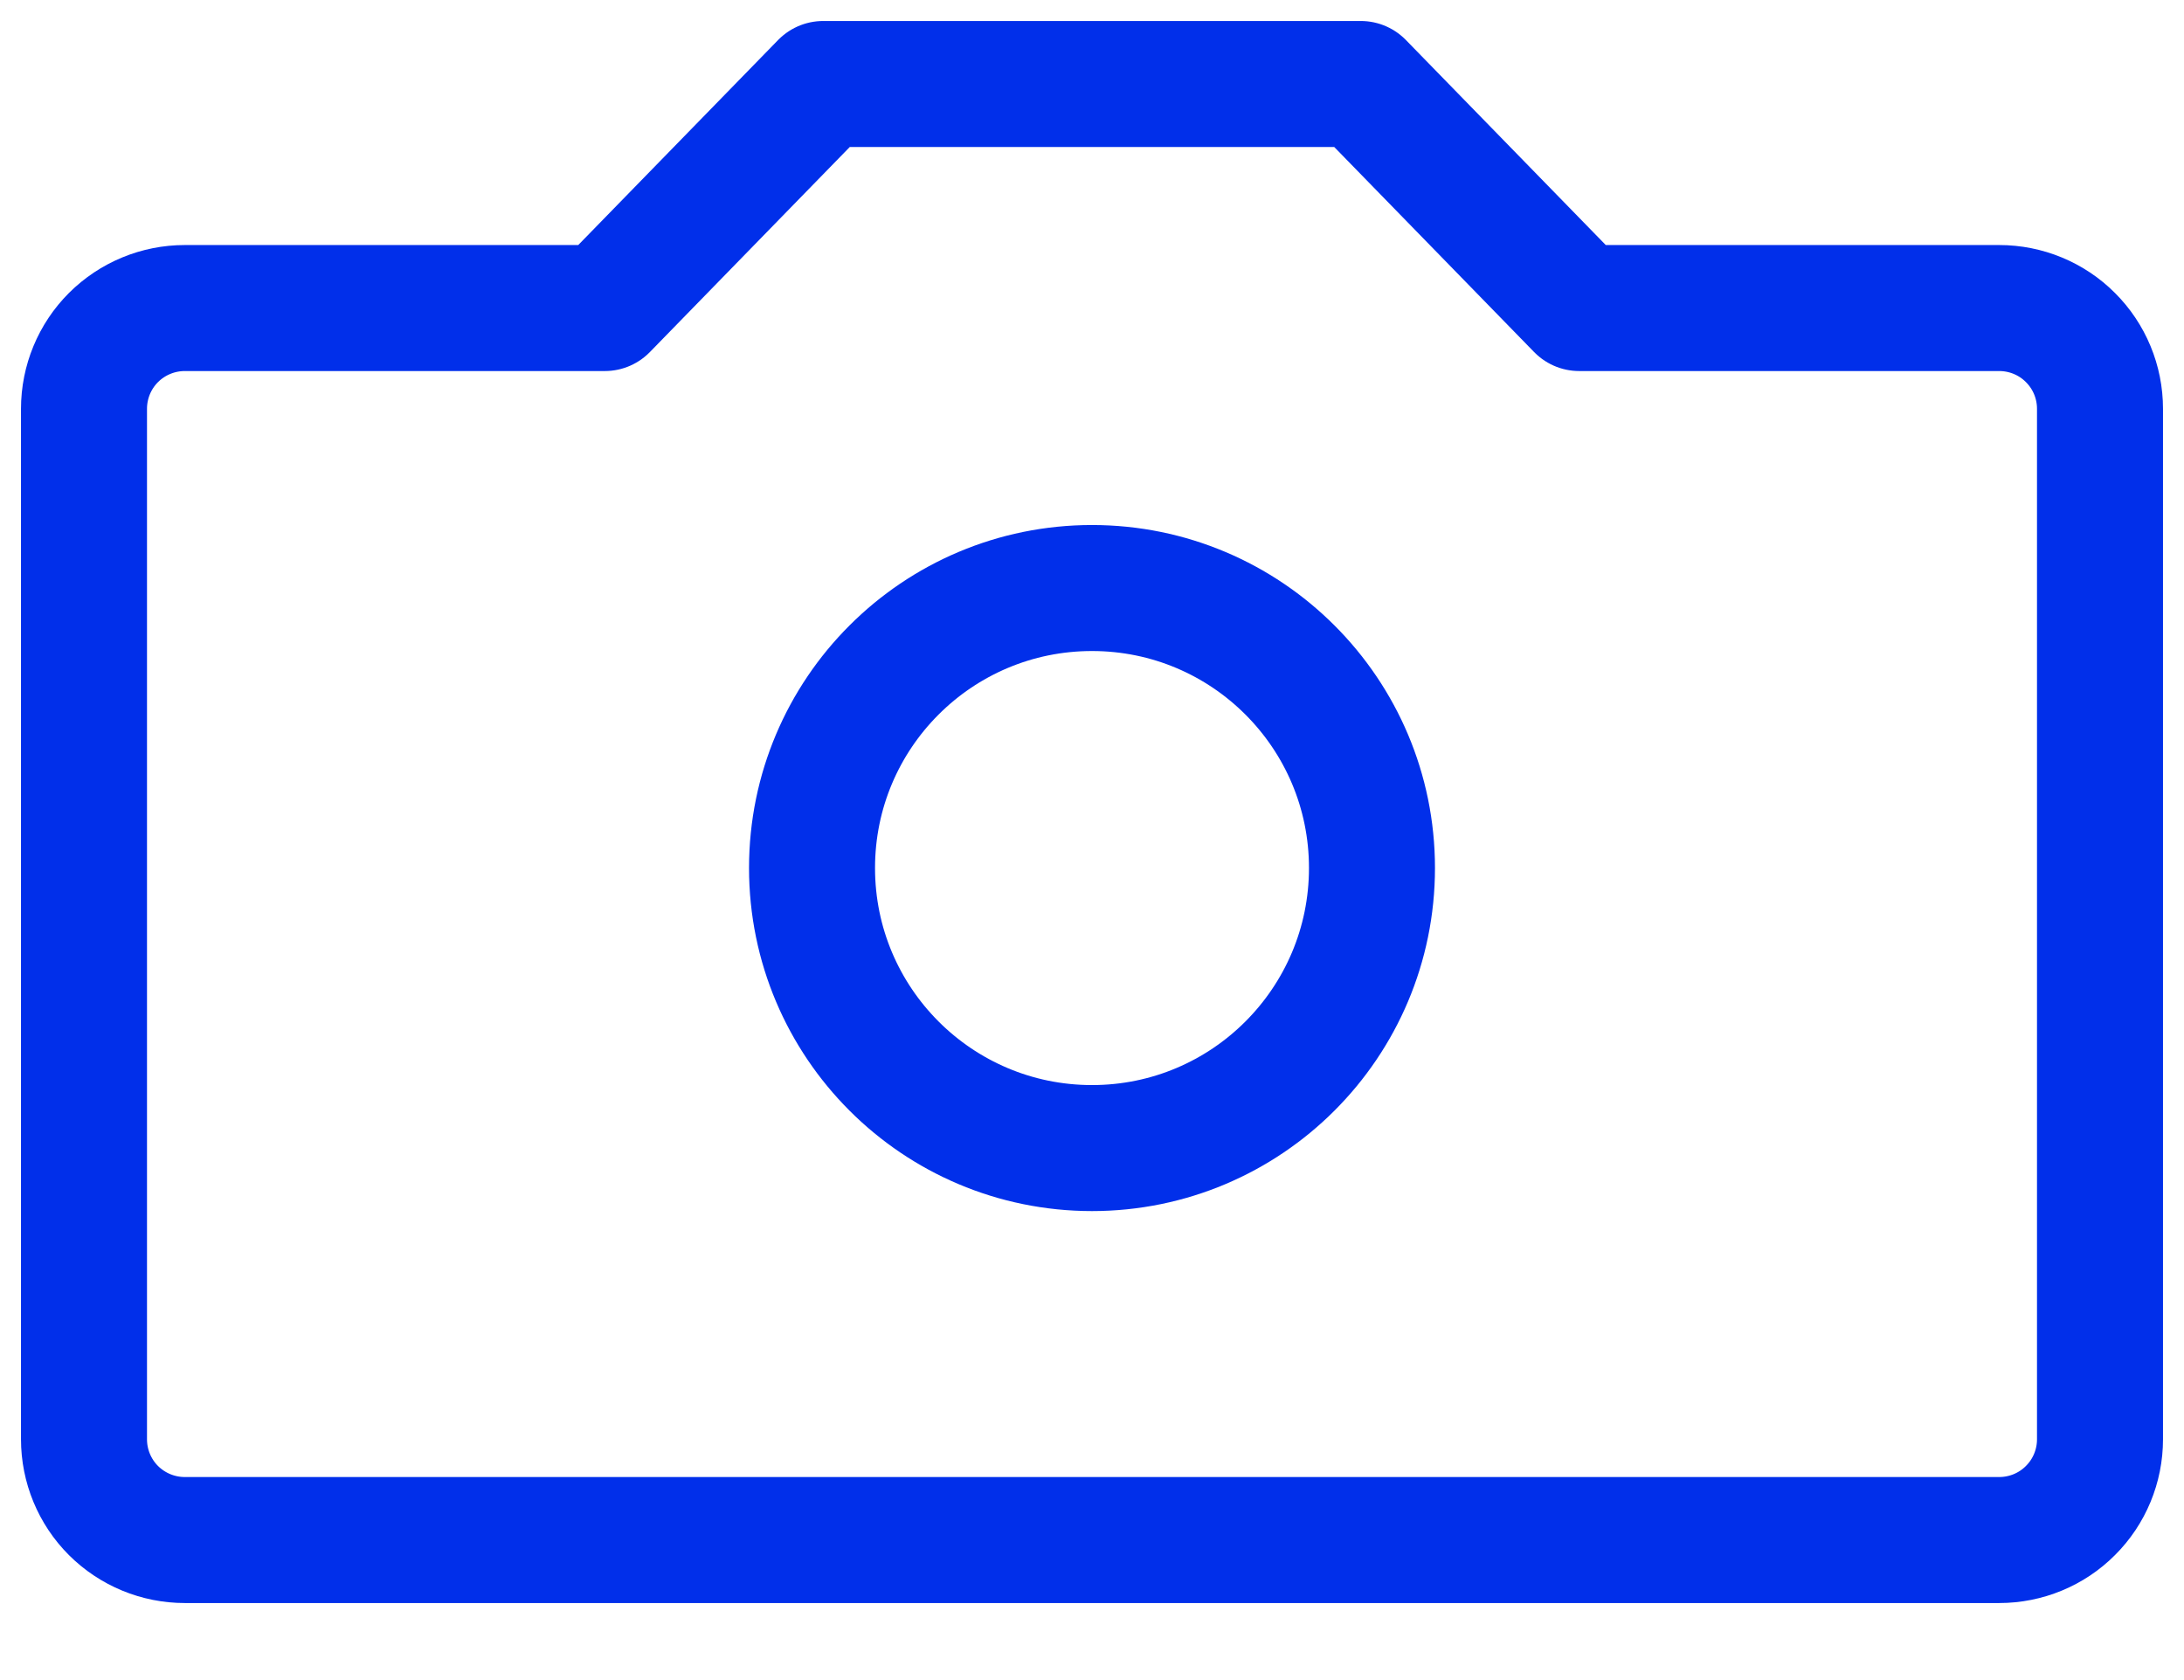 <svg width="26" height="20" viewBox="0 0 26 20" fill="none" xmlns="http://www.w3.org/2000/svg">
<path d="M13 13.667C14.841 13.667 16.333 12.174 16.333 10.333C16.333 8.492 14.841 7 13 7C11.159 7 9.667 8.492 9.667 10.333C9.667 12.174 11.159 13.667 13 13.667Z" stroke="#012FEA" stroke-width="1.5" stroke-miterlimit="10" stroke-linecap="round" stroke-linejoin="round"/>
<path d="M23.8 3.667H18.8L16.2 1H9.8L7.2 3.667H2.2C1.882 3.667 1.577 3.793 1.351 4.018C1.126 4.243 1 4.548 1 4.867V17.133C1 17.452 1.126 17.757 1.351 17.982C1.577 18.207 1.882 18.333 2.2 18.333H23.8C24.118 18.333 24.424 18.207 24.648 17.982C24.874 17.757 25 17.452 25 17.133V4.867C25 4.548 24.874 4.243 24.648 4.018C24.424 3.793 24.118 3.667 23.8 3.667V3.667Z" stroke="#012FEA" stroke-width="1.5" stroke-miterlimit="10" stroke-linecap="round" stroke-linejoin="round"/>
</svg>

